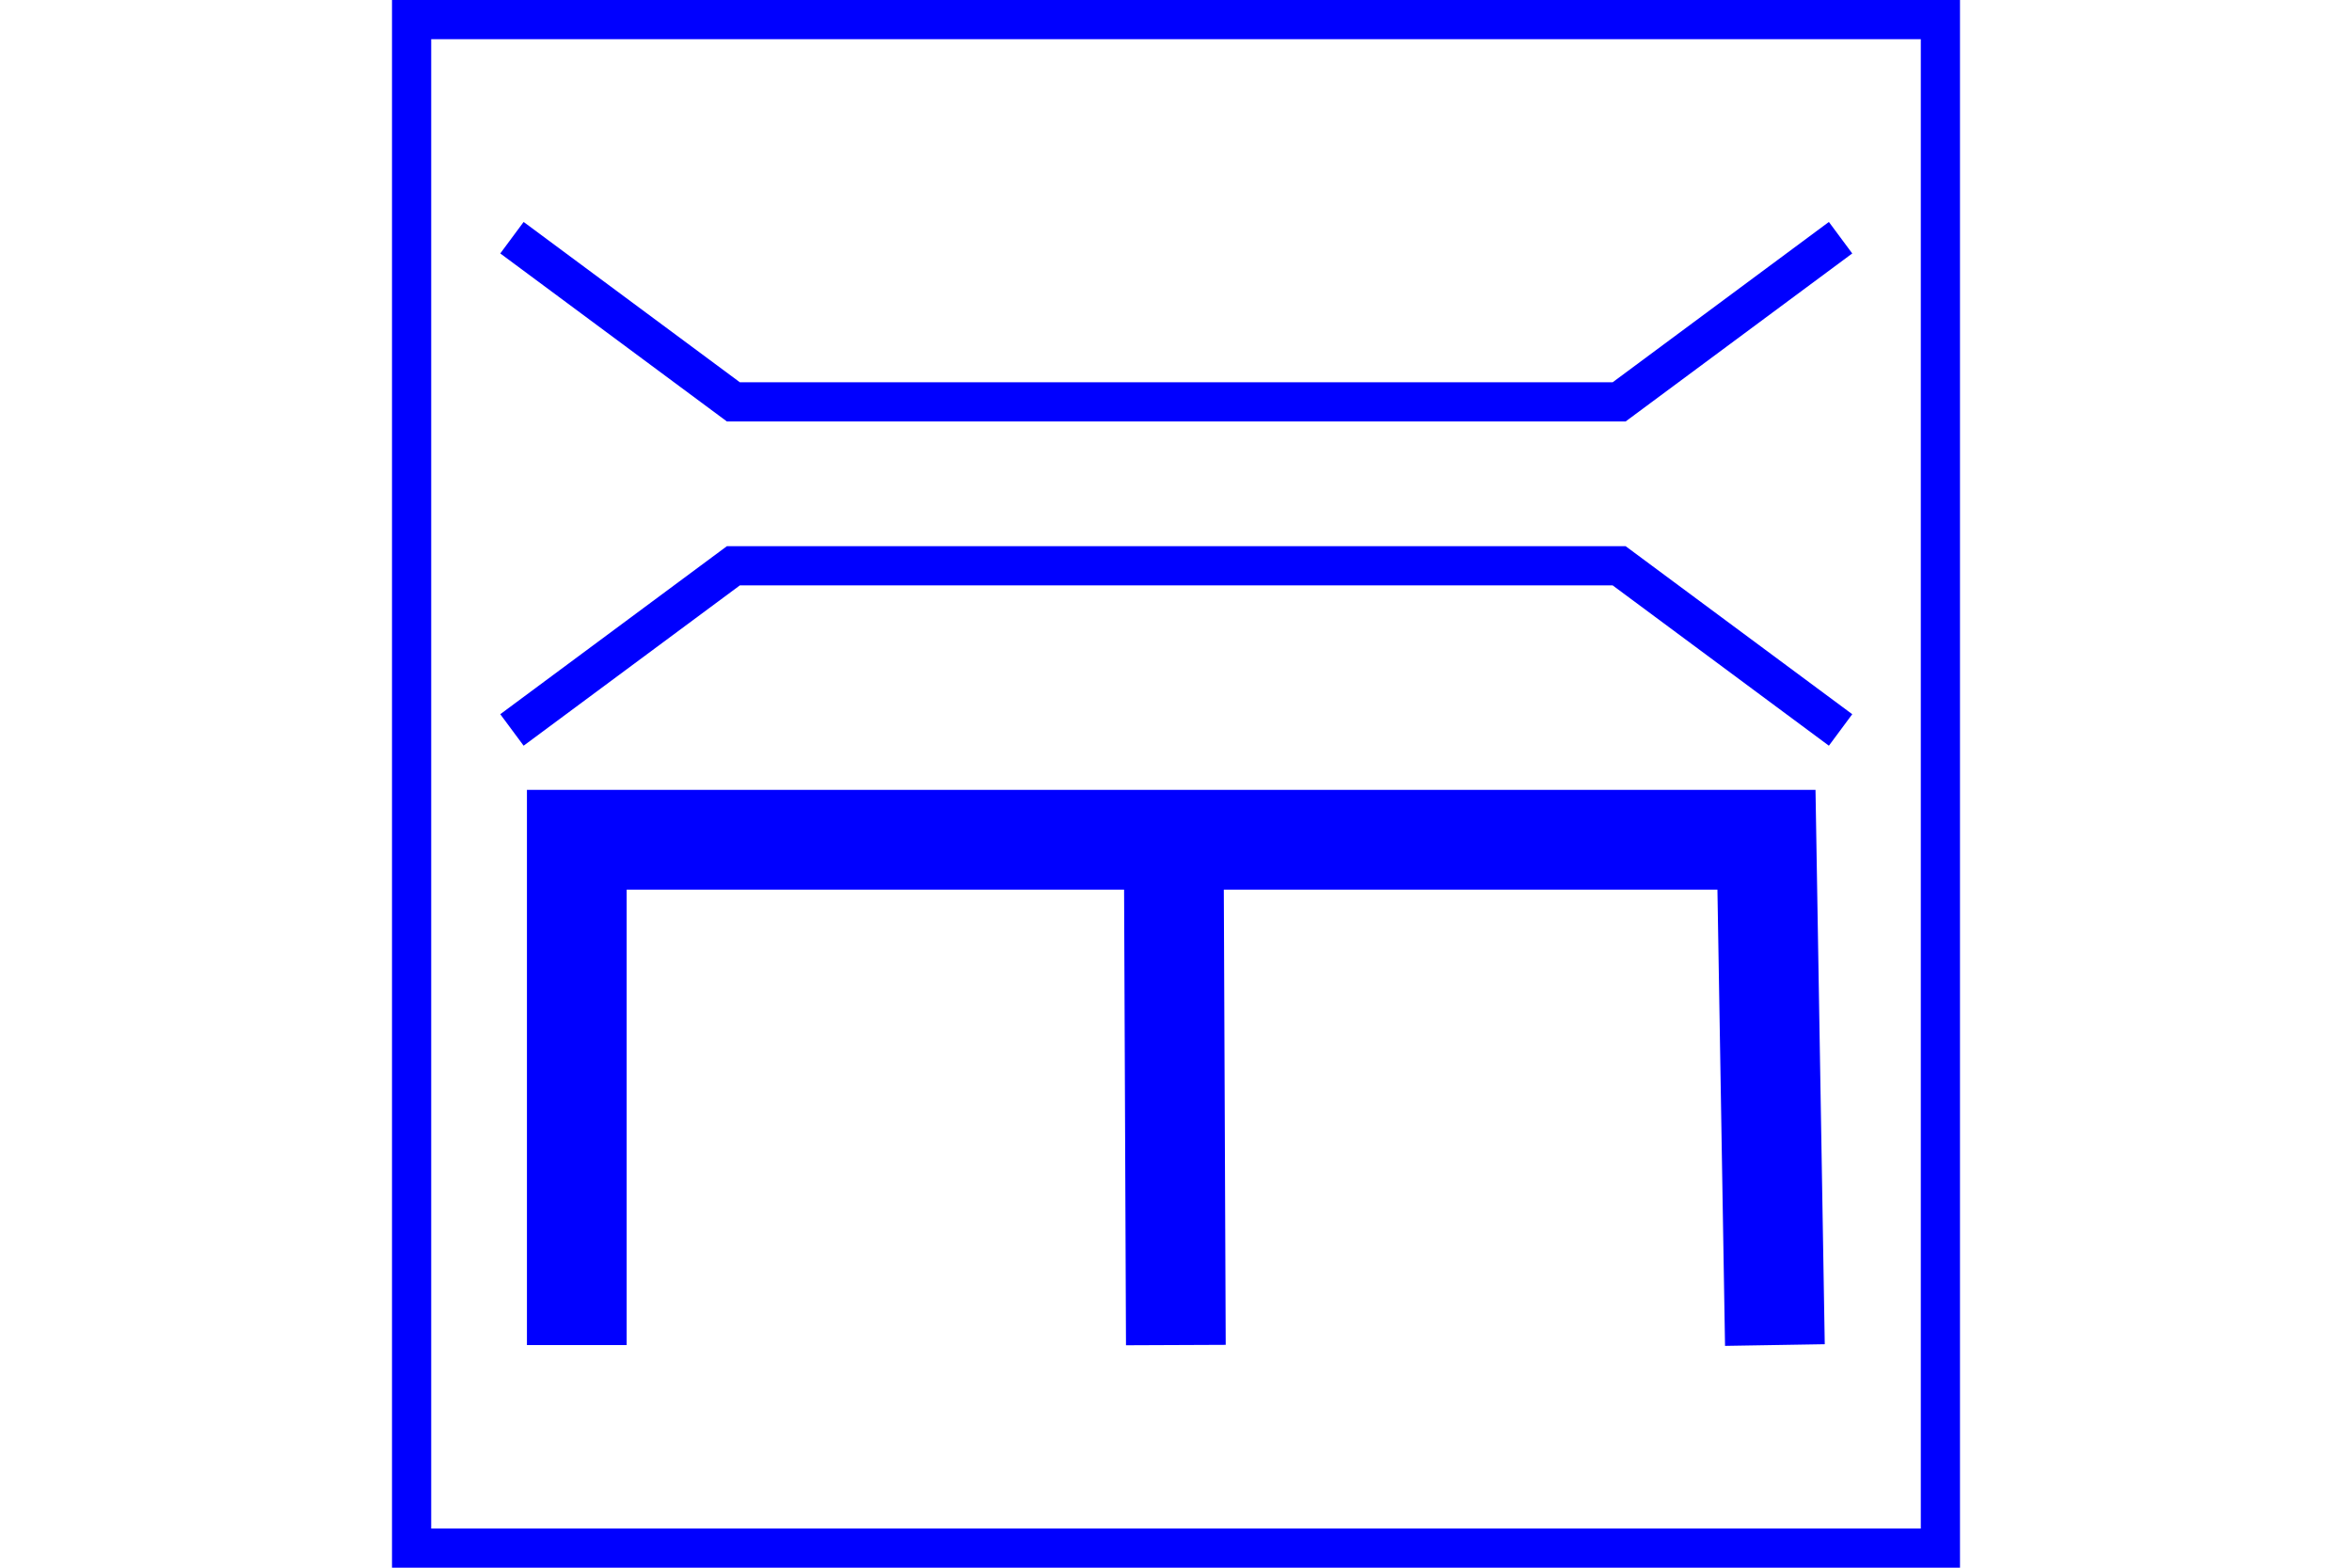 <?xml version="1.0" encoding="UTF-8" standalone="no"?>
<svg
   xmlns:dc="http://purl.org/dc/elements/1.1/"
   xmlns:cc="http://creativecommons.org/ns#"
   xmlns:rdf="http://www.w3.org/1999/02/22-rdf-syntax-ns#"
   xmlns:svg="http://www.w3.org/2000/svg"
   xmlns="http://www.w3.org/2000/svg"
   version="1.1"
   width="600"
   height="400"
   id="NATO Map Symbol">
  <g
     style="stroke-width:9.827;stroke-miterlimit:4;stroke-dasharray:none"
     id="Bridge"
     transform="matrix(1.018,0,0,1.018,-0.785,-60.102)">
    <path
       style="fill:none;stroke:#0000ff;stroke-width:9.827;stroke-linecap:butt;stroke-linejoin:miter;stroke-miterlimit:4;stroke-dasharray:none;stroke-opacity:1"
       id="path2987"
       d="m 129.061,118.616 55.49,41.15 h 221.96 l 55.49,-41.15" />
    <path
       style="fill:none;stroke:#0000ff;stroke-width:9.827;stroke-linecap:butt;stroke-linejoin:miter;stroke-miterlimit:4;stroke-dasharray:none;stroke-opacity:1"
       id="path2987-1"
       d="m 129.061,241.997 55.49,-41.15 h 221.96 l 55.49,41.15" />
  </g>
  <path
     id="ENGR"
     style="fill:none;fill-rule:evenodd;stroke:#0000ff;stroke-width:25.441;stroke-linecap:butt;stroke-linejoin:miter;stroke-miterlimit:4;stroke-dasharray:none;stroke-opacity:1"
     d="M 299.962,343.195 299.424,214.265 M 147.143,343.195 V 214.265 h 151.743 151.743 l 2.152,128.93" />
  <path
     id="Neutral Frame"
     style="opacity:1;fill:none;fill-opacity:1;stroke:#0000ff;stroke-width:10;stroke-linecap:butt;stroke-linejoin:miter;stroke-miterlimit:4;stroke-dasharray:none;stroke-dashoffset:0;stroke-opacity:1"
     d="M 105,5 H 495 V 395 H 105 Z" />
</svg>
